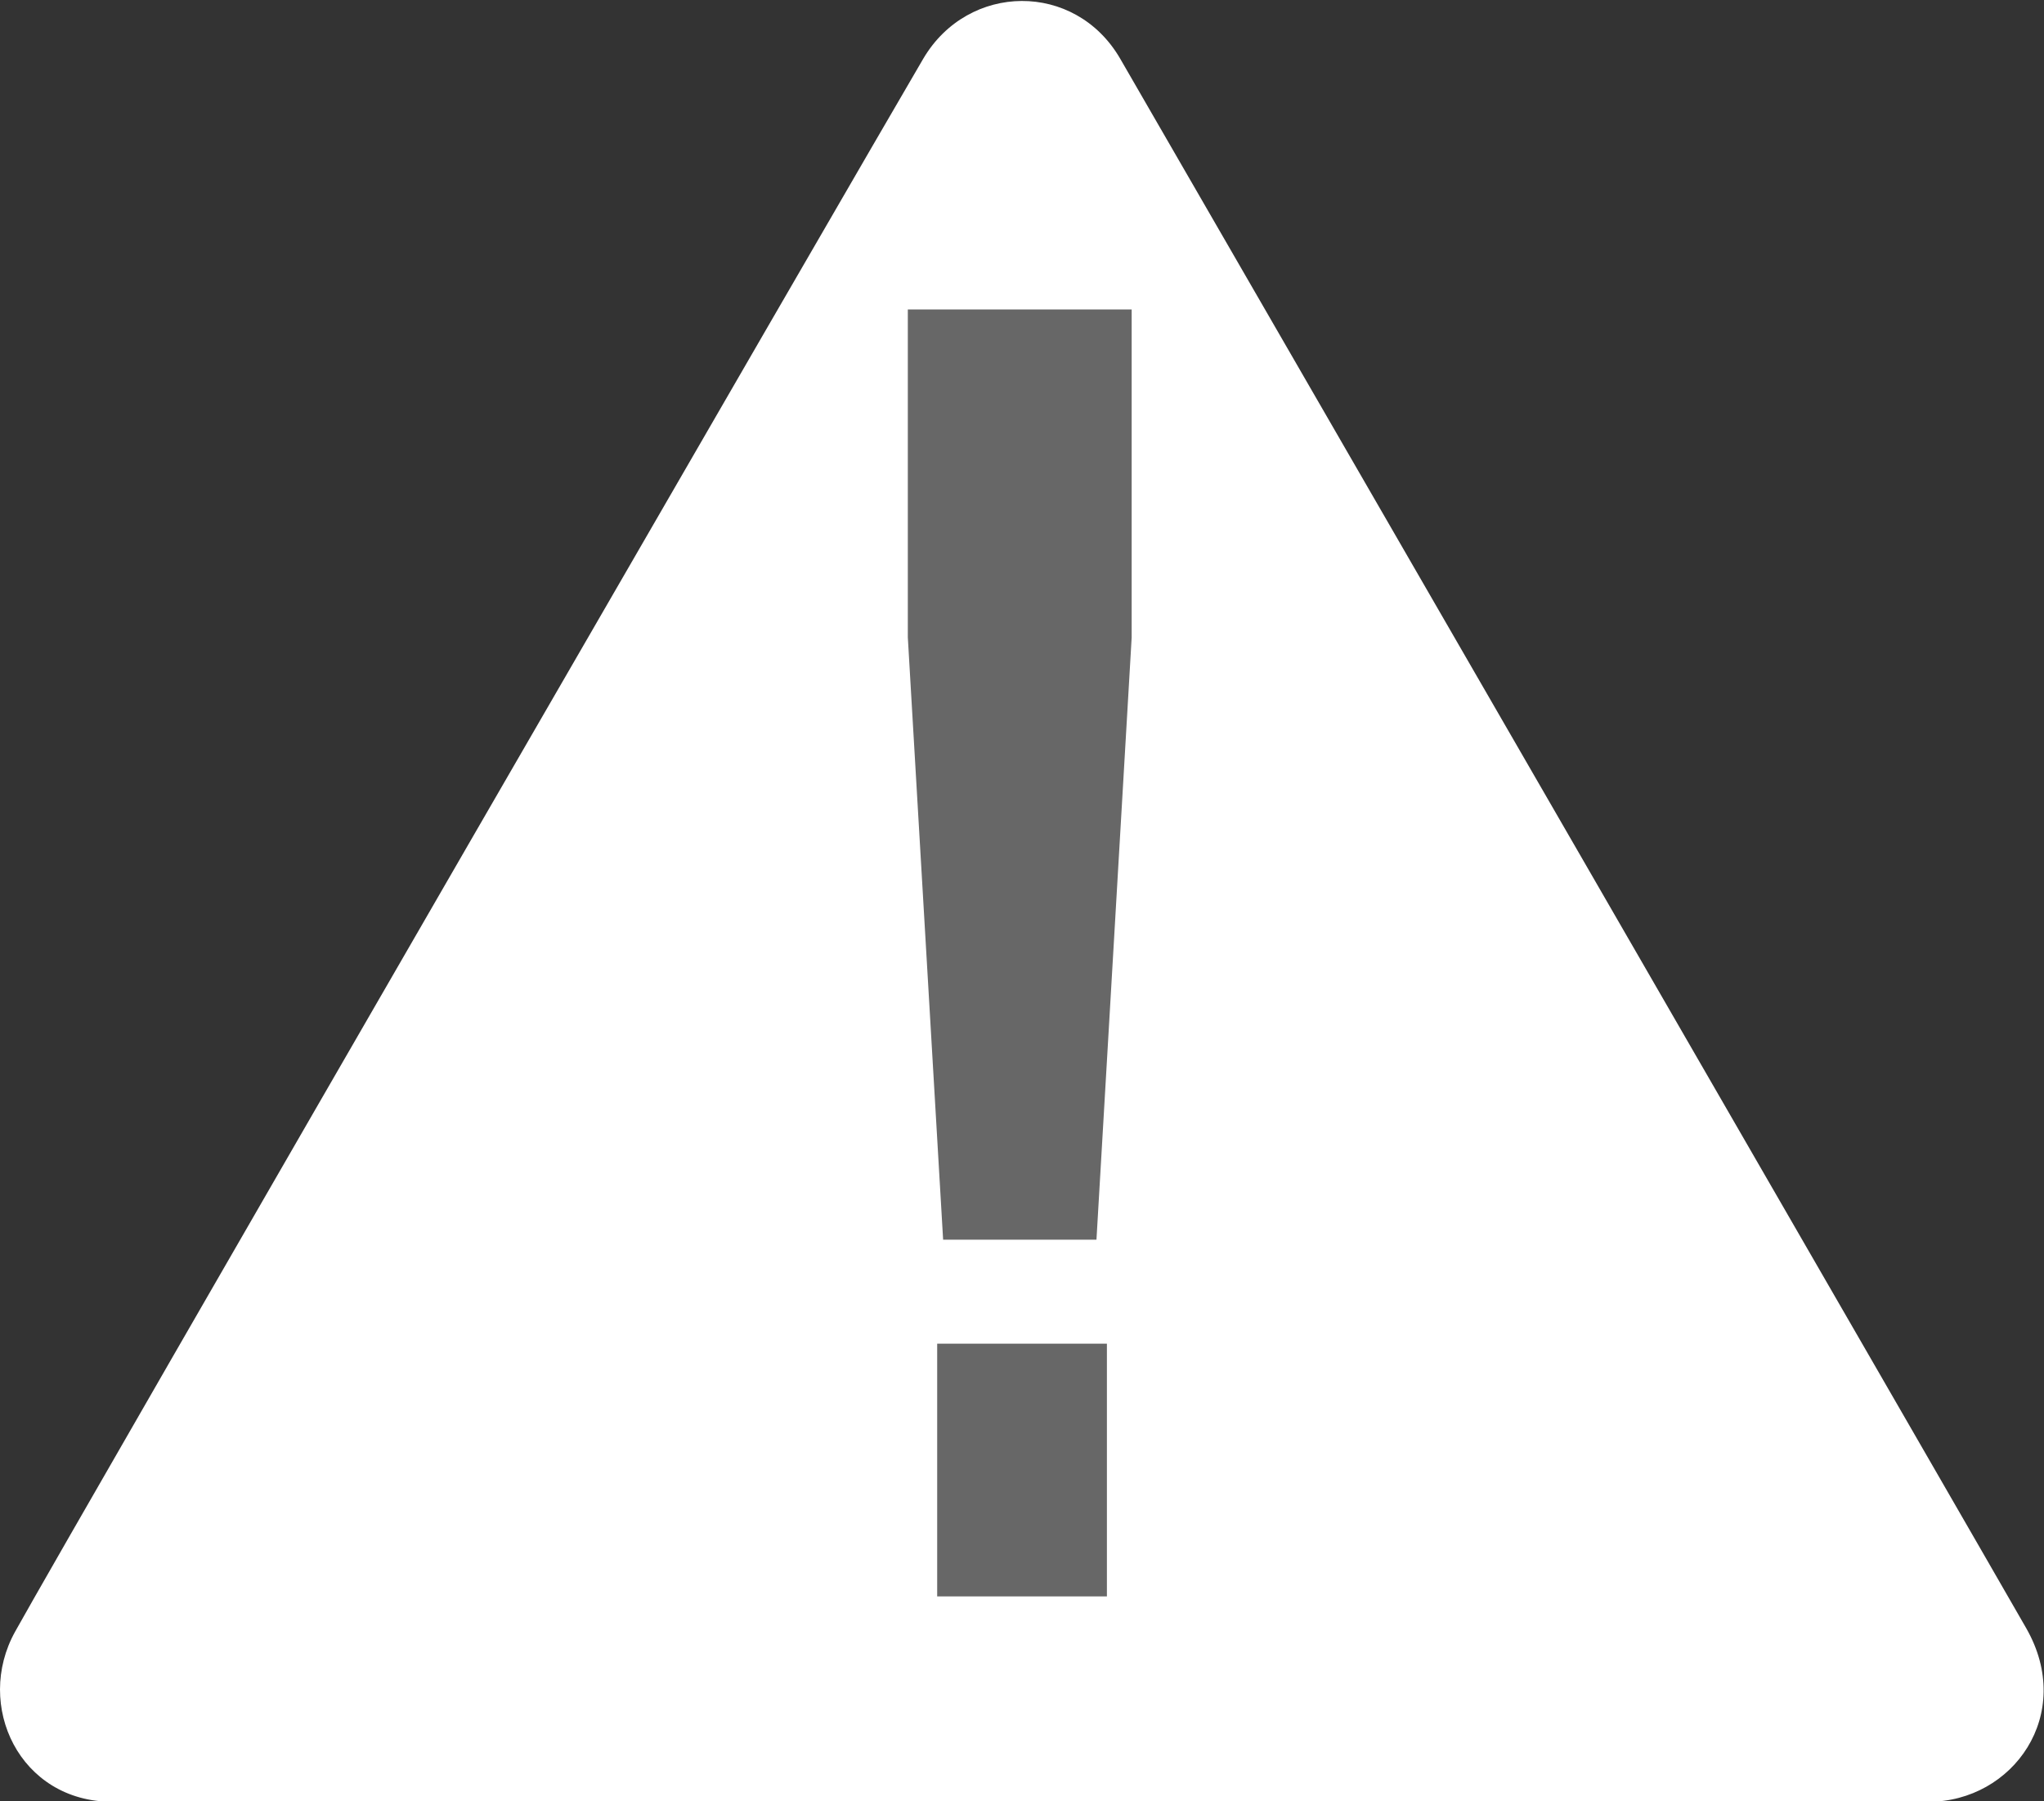 <?xml version="1.0" encoding="utf-8"?>
<!-- Generator: Adobe Illustrator 15.0.0, SVG Export Plug-In . SVG Version: 6.00 Build 0)  -->
<!DOCTYPE svg PUBLIC "-//W3C//DTD SVG 1.1//EN" "http://www.w3.org/Graphics/SVG/1.1/DTD/svg11.dtd">
<svg version="1.1" id="треугольник_1_" xmlns="http://www.w3.org/2000/svg" xmlns:xlink="http://www.w3.org/1999/xlink"
	 x="0px" y="0px" width="22.7px" height="20.004px" viewBox="0 0 22.7 20.004" enable-background="new 0 0 22.7 20.004"
	 xml:space="preserve">
<rect x="0" y="0" width="22.7" height="20.004" fill="#333333" stroke="none"/>
<g id="Shape_7">
	<g>
		<path fill-rule="evenodd" clip-rule="evenodd" fill="#FFFFFF" d="M22.502,18.083C22.063,17.314,13.198,1.961,12.44,0.651
			c-0.5-0.861-1.687-0.846-2.186,0C9.698,1.595,0.787,17.006,0.168,18.122c-0.454,0.817,0.048,1.89,1.08,1.89h20.168
			C22.354,20.012,23.051,19.041,22.502,18.083z"/>
	</g>
</g>
<g id="Shape_8">
	<g>
		<path fill-rule="evenodd" clip-rule="evenodd" fill="#676767" d="M10.408,17.731h1.885v-2.807h-1.885V17.731z M10.082,3.437V7.08
			l0.392,6.689h1.703l0.391-6.689V3.437H10.082z"/>
	</g>
</g>
</svg>
